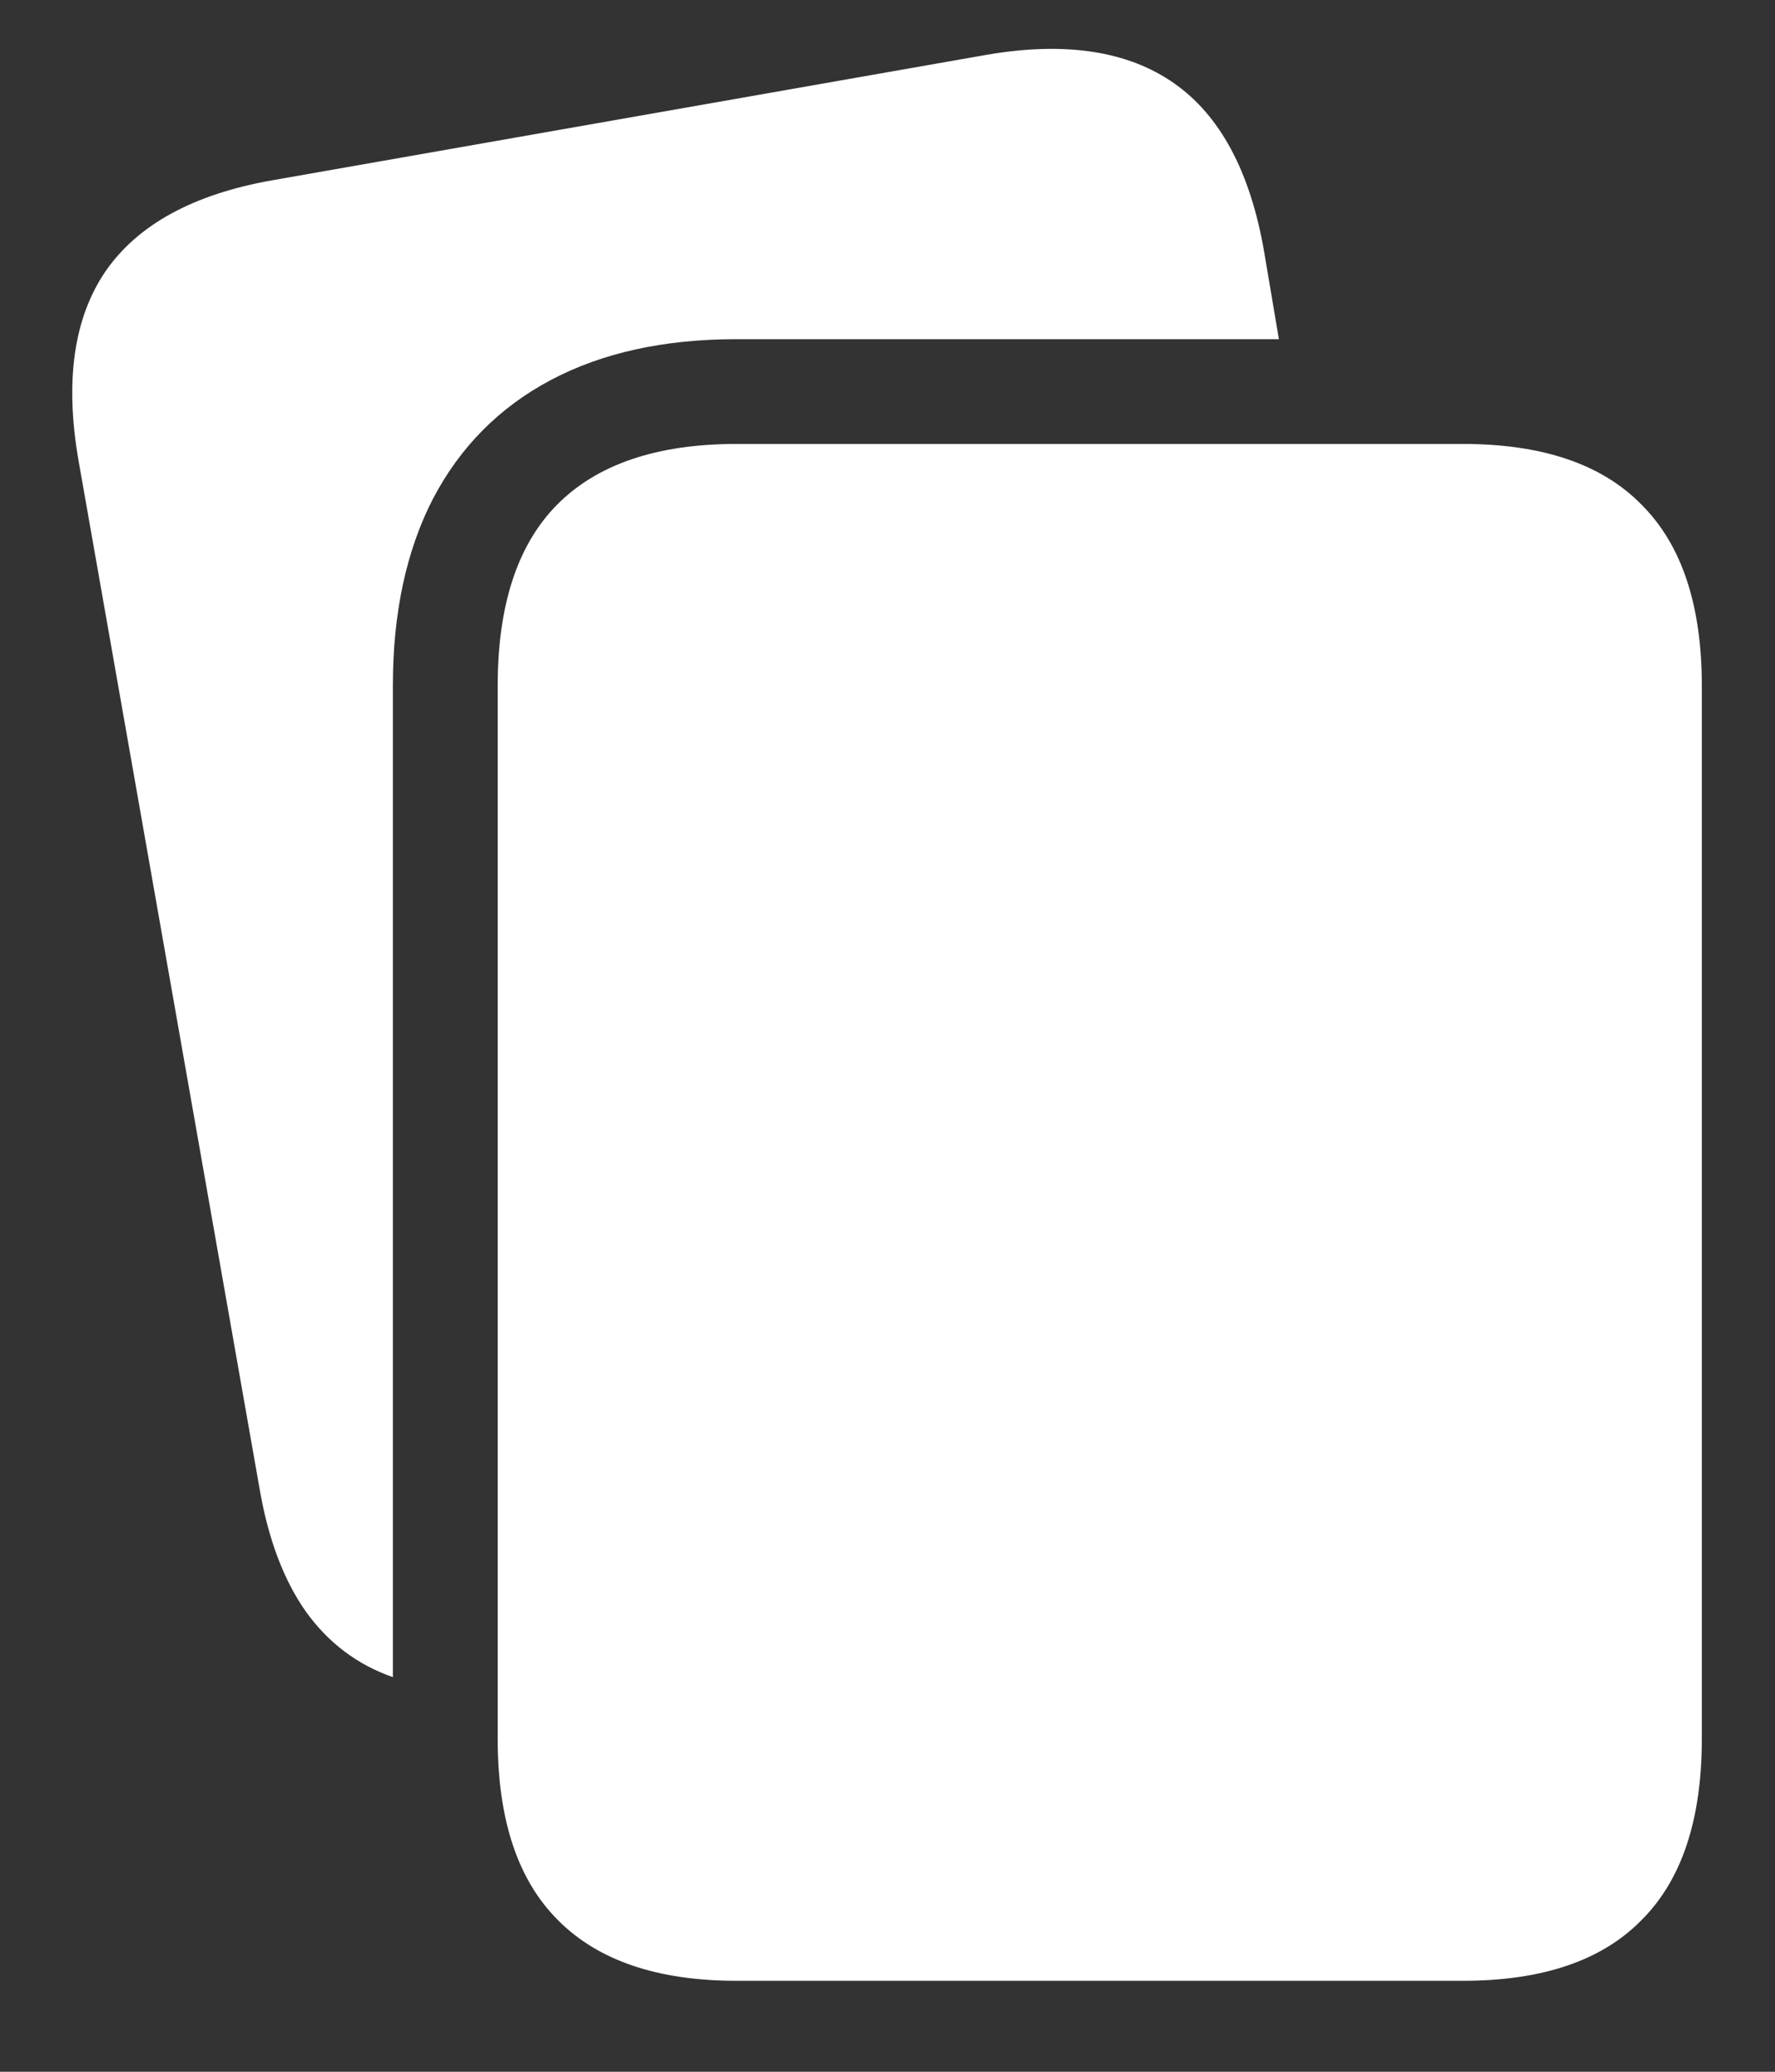 <svg width="18" height="21" viewBox="0 0 18 21" fill="none" xmlns="http://www.w3.org/2000/svg">
<rect x="0" y="0" width="18" height="21" fill="#333333" stroke="none"/>
<path d="M17.258 6.953C17.258 6.135 17.055 5.523 16.648 5.117C16.247 4.706 15.643 4.5 14.836 4.5H7.469C6.661 4.5 6.055 4.706 5.648 5.117C5.247 5.523 5.047 6.135 5.047 6.953V17.625C5.047 18.443 5.25 19.055 5.656 19.461C6.062 19.872 6.667 20.078 7.469 20.078H14.836C15.643 20.078 16.247 19.872 16.648 19.461C17.055 19.055 17.258 18.443 17.258 17.625V6.953ZM7.469 3.438H12.969L12.82 2.555C12.68 1.742 12.375 1.172 11.906 0.844C11.438 0.516 10.805 0.419 10.008 0.555L2.758 1.828C1.961 1.969 1.398 2.276 1.07 2.75C0.747 3.224 0.656 3.865 0.797 4.672L2.633 15.094C2.721 15.604 2.878 16.018 3.102 16.336C3.331 16.654 3.625 16.875 3.984 17V6.953C3.984 6.214 4.12 5.581 4.391 5.055C4.667 4.529 5.065 4.128 5.586 3.852C6.107 3.576 6.734 3.438 7.469 3.438Z" fill="white"/>
</svg>

